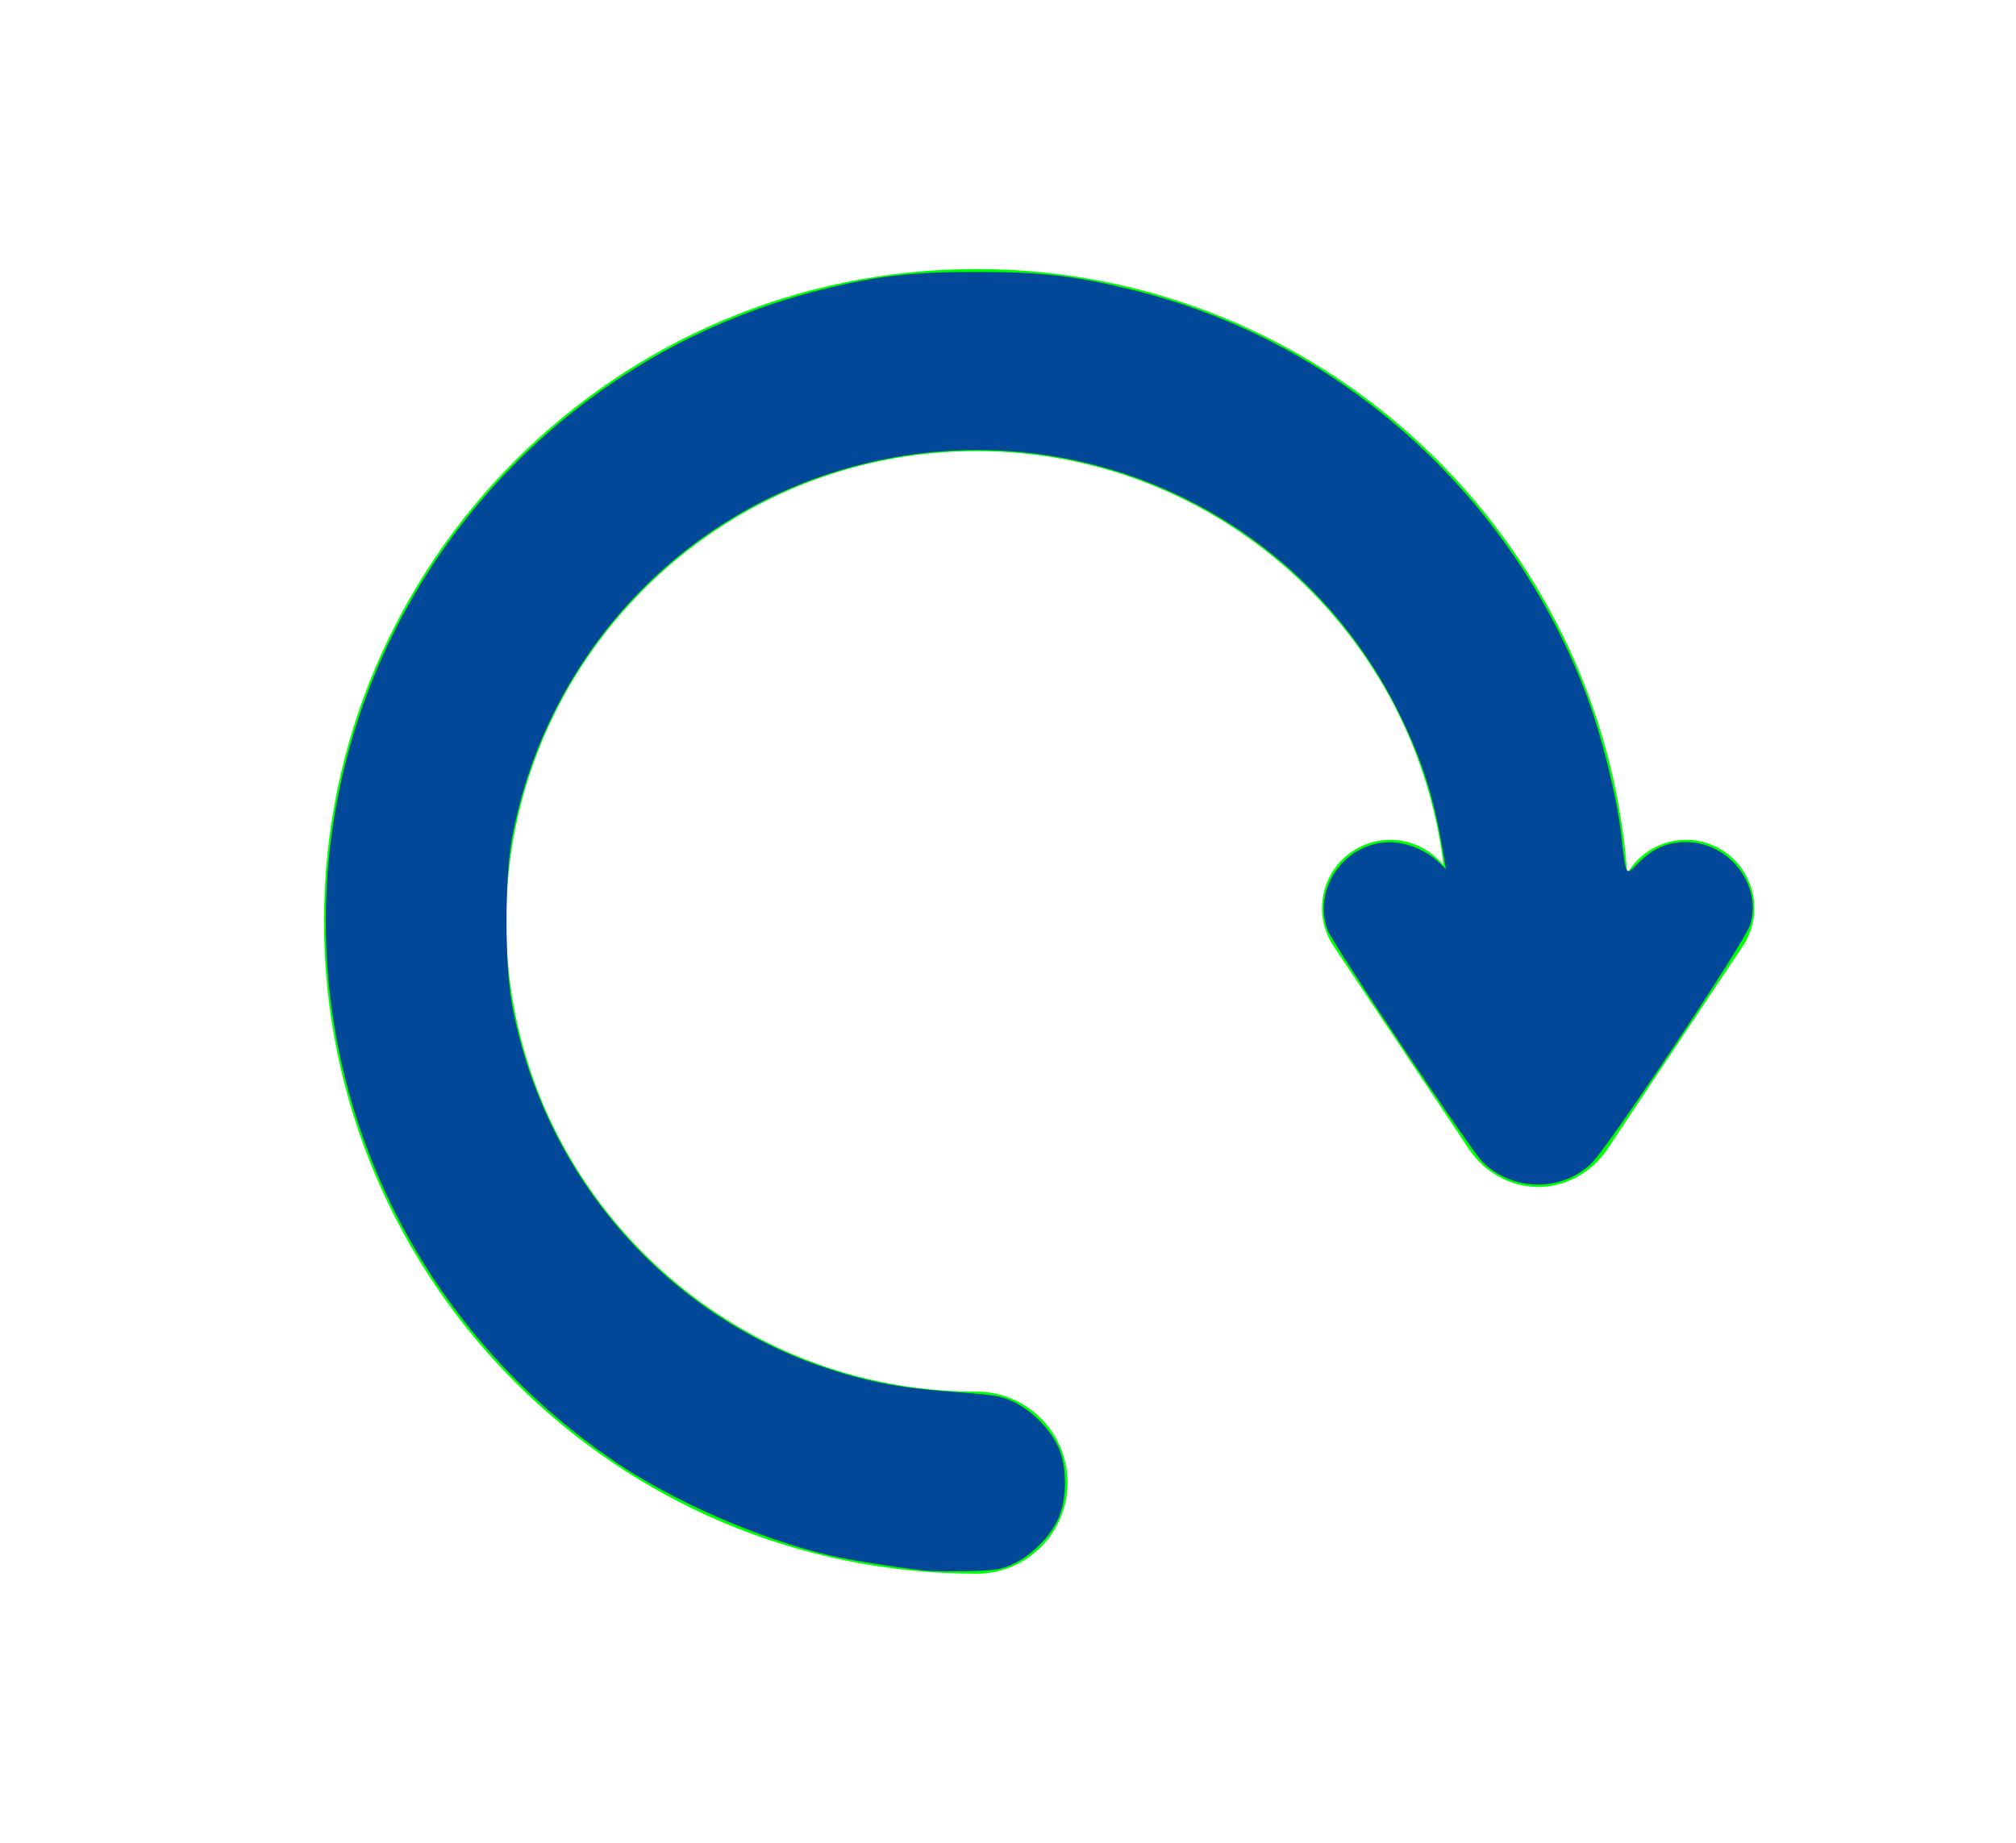 <?xml version="1.0" encoding="UTF-8" standalone="no"?>
<svg
   width="700"
   height="640"
   version="1.1"
   id="svg5"
   sodipodi:docname="reset.svg"
   inkscape:version="1.1.2 (b8e25be833, 2022-02-05)"
   xmlns:inkscape="http://www.inkscape.org/namespaces/inkscape"
   xmlns:sodipodi="http://sodipodi.sourceforge.net/DTD/sodipodi-0.dtd"
   xmlns="http://www.w3.org/2000/svg"
   xmlns:svg="http://www.w3.org/2000/svg">
  <defs
     id="defs9" />
  <sodipodi:namedview
     id="namedview7"
     pagecolor="#ffffff"
     bordercolor="#666666"
     borderopacity="1.0"
     inkscape:pageshadow="2"
     inkscape:pageopacity="0.0"
     inkscape:pagecheckerboard="0"
     showgrid="false"
     inkscape:zoom="1.0171875"
     inkscape:cx="211.85868"
     inkscape:cy="320.49155"
     inkscape:window-width="1600"
     inkscape:window-height="837"
     inkscape:window-x="-8"
     inkscape:window-y="-8"
     inkscape:window-maximized="1"
     inkscape:current-layer="svg5" />
  <g
     id="g3">
    <path
       fill="#00ff00"
       id="path2"
       d="m598.595,295.669c-10.897,-7.269 -25.622,-4.325 -32.886,6.572l-0.705,1.058c-8.578,-117.158 -106.633,-209.86 -225.943,-209.86c-124.926,0.002 -226.561,101.636 -226.561,226.562s101.635,226.561 226.561,226.561c17.463,0 31.619,-14.156 31.619,-31.619s-14.156,-31.619 -31.619,-31.619c-90.057,-0.002 -163.324,-73.268 -163.324,-163.324s73.266,-163.324 163.324,-163.324c83.47,0 152.504,62.945 162.157,143.858c-7.609,-9.471 -21.32,-11.734 -31.619,-4.866c-10.897,7.266 -13.839,21.991 -6.573,32.886l46.957,70.416c5.541,8.309 14.557,13.27 24.117,13.27c9.56,0 18.574,-4.963 24.112,-13.27l46.957,-70.416c7.264,-10.897 4.322,-25.62 -6.573,-32.886l0,0z" />
  </g>
  <path
     style="fill:#014898;fill-opacity:1;stroke-width:0.983"
     d="m 321.475,545.497 c -9.868,-1.004 -26.157,-3.609 -33.842,-5.411 -23.727,-5.564 -53.294,-18.443 -73.461,-31.998 -78.983,-53.09 -116.638,-148.061 -95.04,-239.701 19.358,-82.135 83.374,-146.978 165.476,-167.617 19.687,-4.949 31.75,-6.348 54.562,-6.326 22.696,0.021 33.897,1.316 54.111,6.255 71.903,17.568 131.689,71.145 157.853,141.459 4.918,13.216 10.221,34.502 11.679,46.874 1.894,16.072 1.398,15.233 6.213,10.519 5.096,-4.989 9.939,-7.078 16.411,-7.078 14.962,0 26.475,14.818 22.277,28.674 -1.824,6.02 -49.431,77.551 -55.278,83.058 -10.485,9.874 -27.43,9.56 -37.689,-0.699 -4.226,-4.226 -52.161,-75.979 -53.816,-80.556 -5.254,-14.529 6.156,-30.483 21.772,-30.445 5.629,0.014 12.432,2.753 16.549,6.663 l 2.786,2.646 -0.644,-3.932 c -3.289,-20.077 -7.047,-32.383 -14.854,-48.652 -35.719,-74.43 -120.351,-110.419 -198.962,-84.605 -56.552,18.57 -98.785,67.189 -109.777,126.375 -2.572,13.851 -2.568,44.192 0.008,58.003 10.919,58.533 52.266,106.729 107.852,125.717 14.275,4.876 26.47,7.294 42.695,8.466 7.57,0.547 15.287,1.251 17.15,1.566 8.694,1.468 17.887,8.976 22.024,17.986 3.098,6.748 2.962,18.554 -0.29,25.164 -3.094,6.288 -9.071,12.231 -15.29,15.201 -4.127,1.972 -6.65,2.384 -15.73,2.572 -5.948,0.123 -12.584,0.043 -14.747,-0.177 z"
     id="path6126" />
</svg>
